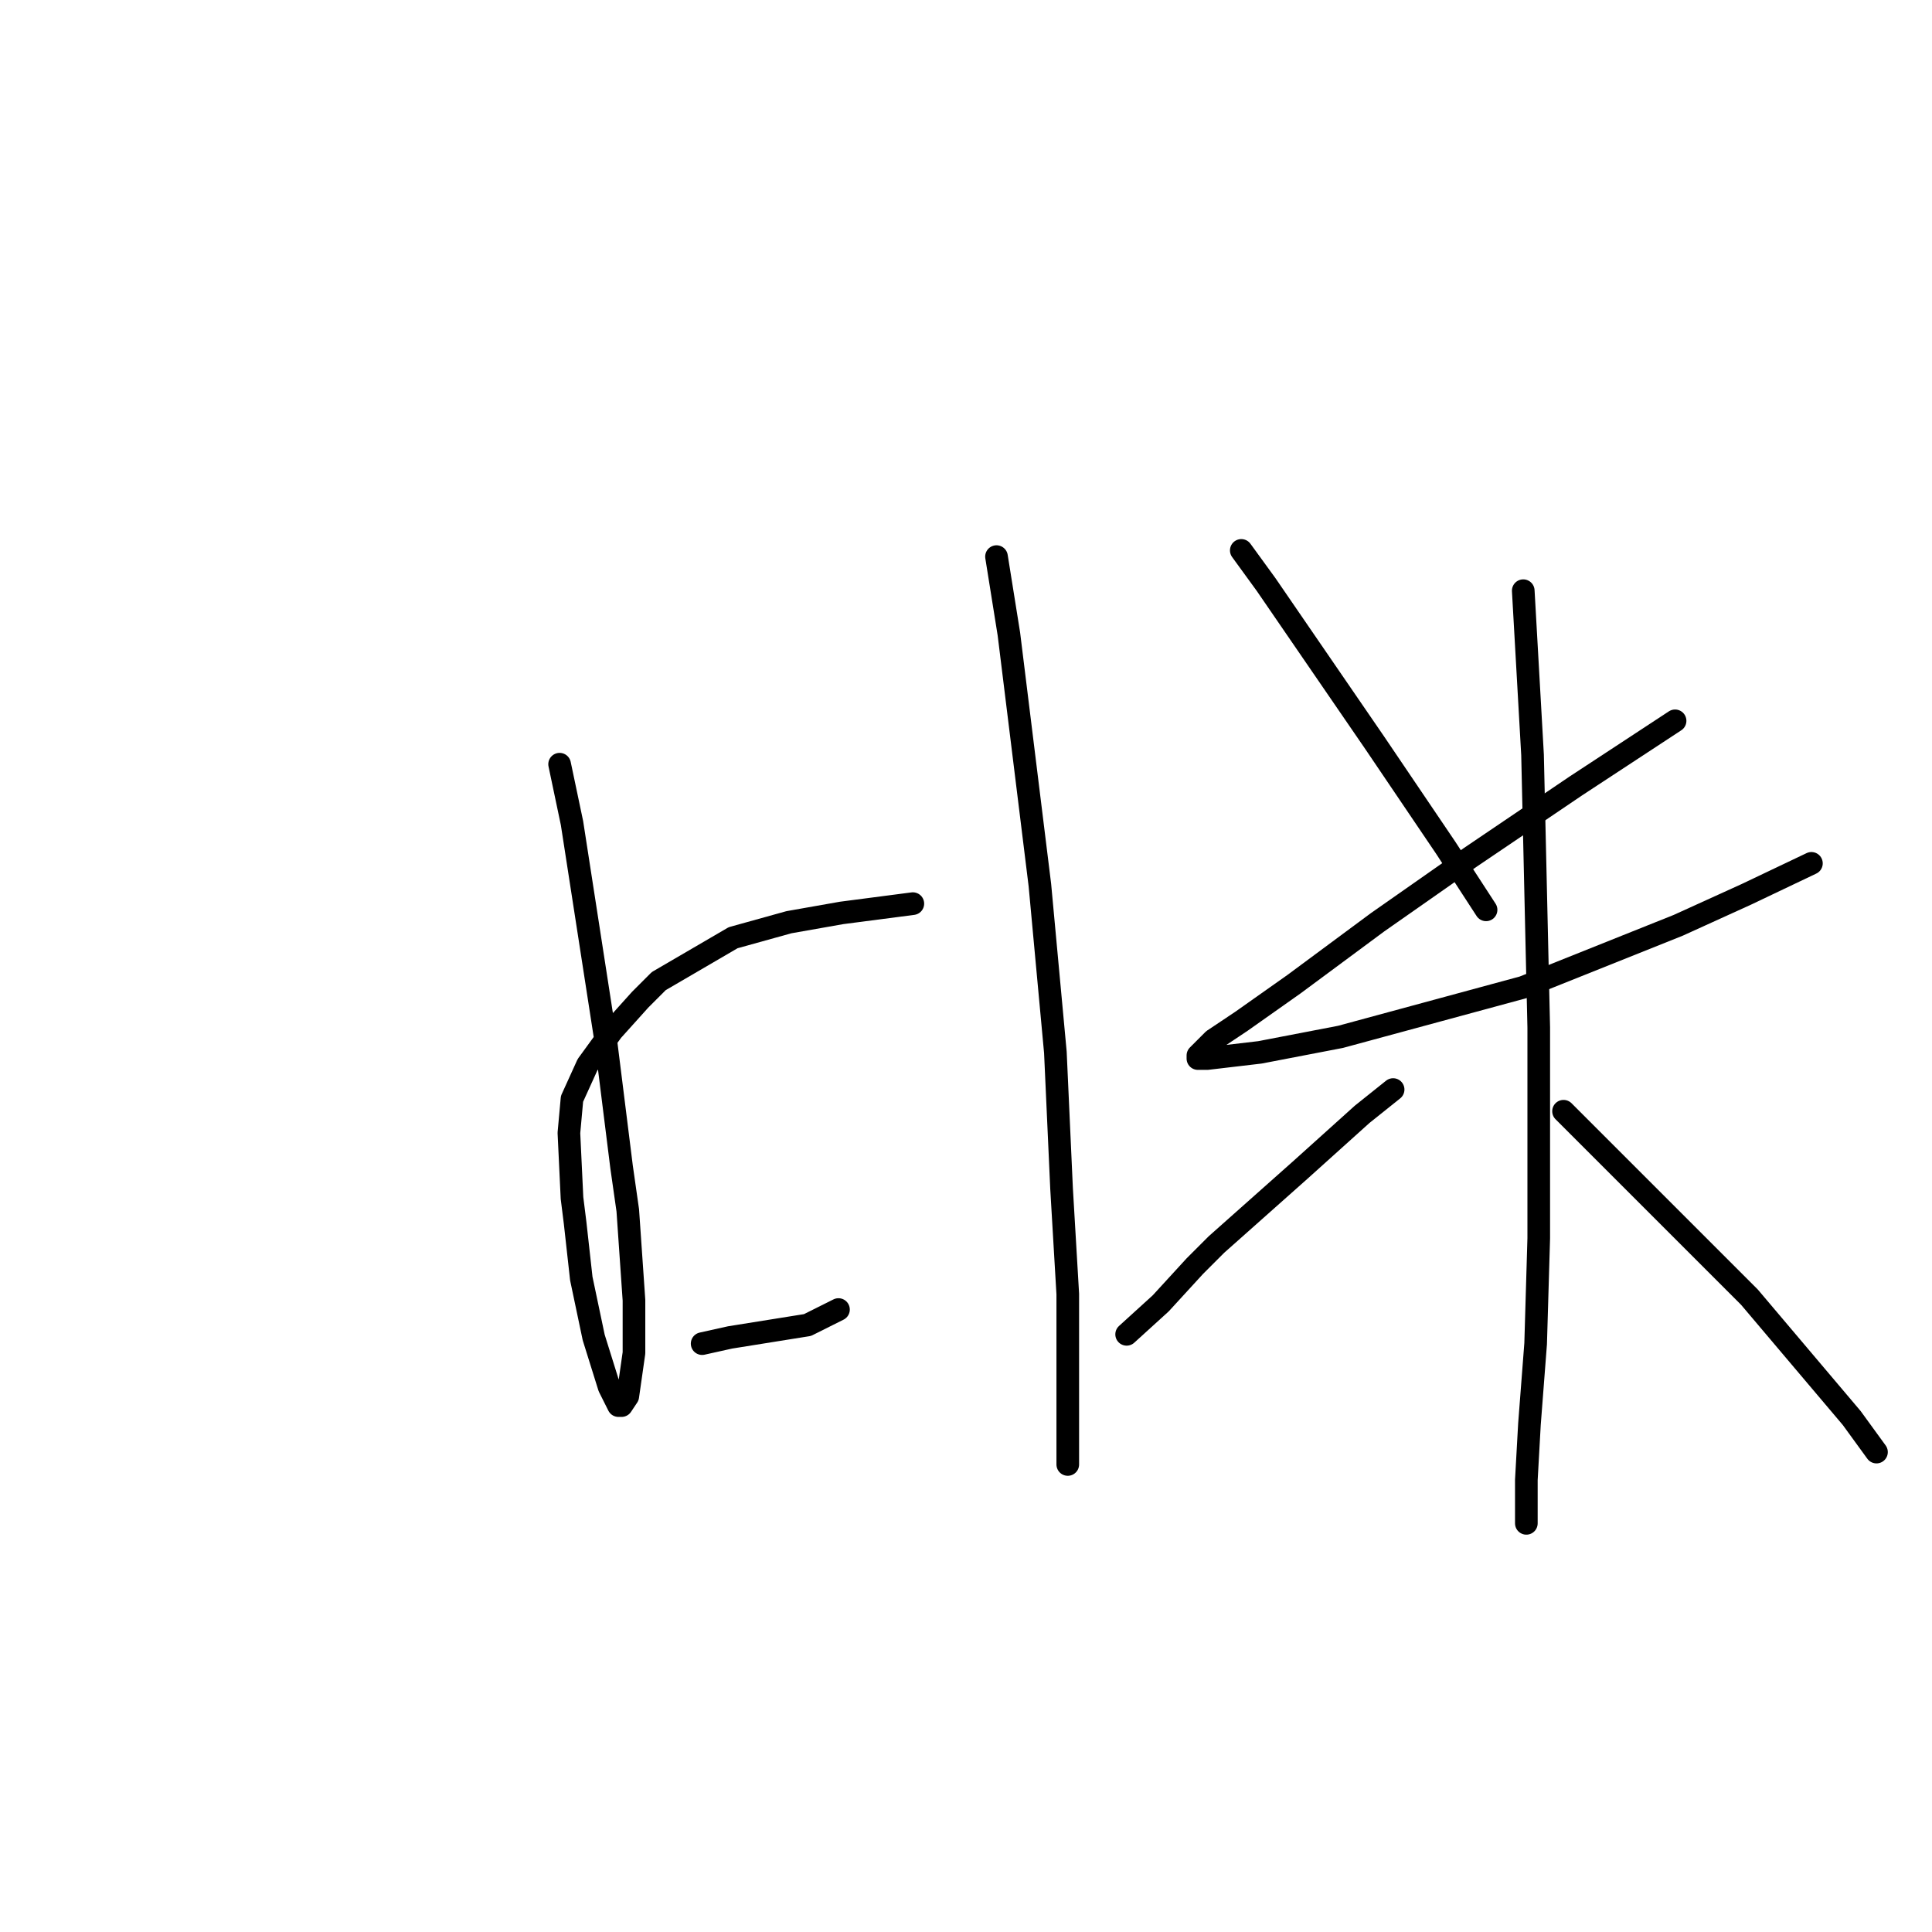 <?xml version="1.0" standalone="no"?>
    <svg width="256" height="256" xmlns="http://www.w3.org/2000/svg" version="1.1">
    <polyline stroke="black" stroke-width="3" stroke-linecap="round" fill="transparent" stroke-linejoin="round" points="74.151 101.261 75.793 109.062 80.31 138.212 82.363 154.635 83.184 160.383 84.005 172.29 84.005 179.269 83.184 185.017 82.363 186.249 81.952 186.249 80.72 183.786 78.667 177.217 77.025 169.416 76.204 162.025 75.793 158.741 75.383 150.119 75.793 145.603 77.846 141.086 81.131 136.57 84.826 132.464 87.289 130.001 97.143 124.253 104.533 122.2 111.513 120.968 120.956 119.737 120.956 119.737 " />
        <polyline stroke="black" stroke-width="3" stroke-linecap="round" fill="transparent" stroke-linejoin="round" points="93.037 178.038 96.733 177.217 106.997 175.574 111.103 173.521 111.103 173.521 " />
        <polyline stroke="black" stroke-width="3" stroke-linecap="round" fill="transparent" stroke-linejoin="round" points="132.042 73.753 133.684 84.017 137.79 117.273 139.843 139.444 140.664 157.509 141.485 171.469 141.485 184.607 141.485 190.355 141.485 194.05 141.485 194.05 " />
        <polyline stroke="black" stroke-width="3" stroke-linecap="round" fill="transparent" stroke-linejoin="round" points="164.477 72.932 167.761 77.448 182.131 98.387 191.574 112.346 196.912 120.558 196.912 120.558 " />
        <polyline stroke="black" stroke-width="3" stroke-linecap="round" fill="transparent" stroke-linejoin="round" points="221.957 95.513 208.818 104.135 194.859 113.578 182.542 122.2 171.456 130.411 164.477 135.338 160.782 137.802 158.729 139.855 158.729 140.265 159.961 140.265 166.94 139.444 177.615 137.391 201.839 130.822 222.367 122.611 231.4 118.505 240.022 114.399 240.022 114.399 " />
        <polyline stroke="black" stroke-width="3" stroke-linecap="round" fill="transparent" stroke-linejoin="round" points="201.839 78.269 203.07 100.029 203.892 136.159 203.892 156.688 203.892 164.078 203.481 178.038 202.66 188.713 202.249 196.103 202.249 201.851 202.249 201.851 " />
        <polyline stroke="black" stroke-width="3" stroke-linecap="round" fill="transparent" stroke-linejoin="round" points="184.595 144.371 180.489 147.655 172.278 155.046 161.192 164.899 158.318 167.773 153.802 172.7 149.286 176.806 149.286 176.806 " />
        <polyline stroke="black" stroke-width="3" stroke-linecap="round" fill="transparent" stroke-linejoin="round" points="207.176 147.245 211.282 151.351 219.904 159.973 231.81 171.879 245.359 187.891 248.644 192.408 248.644 192.408 " />
        </svg>